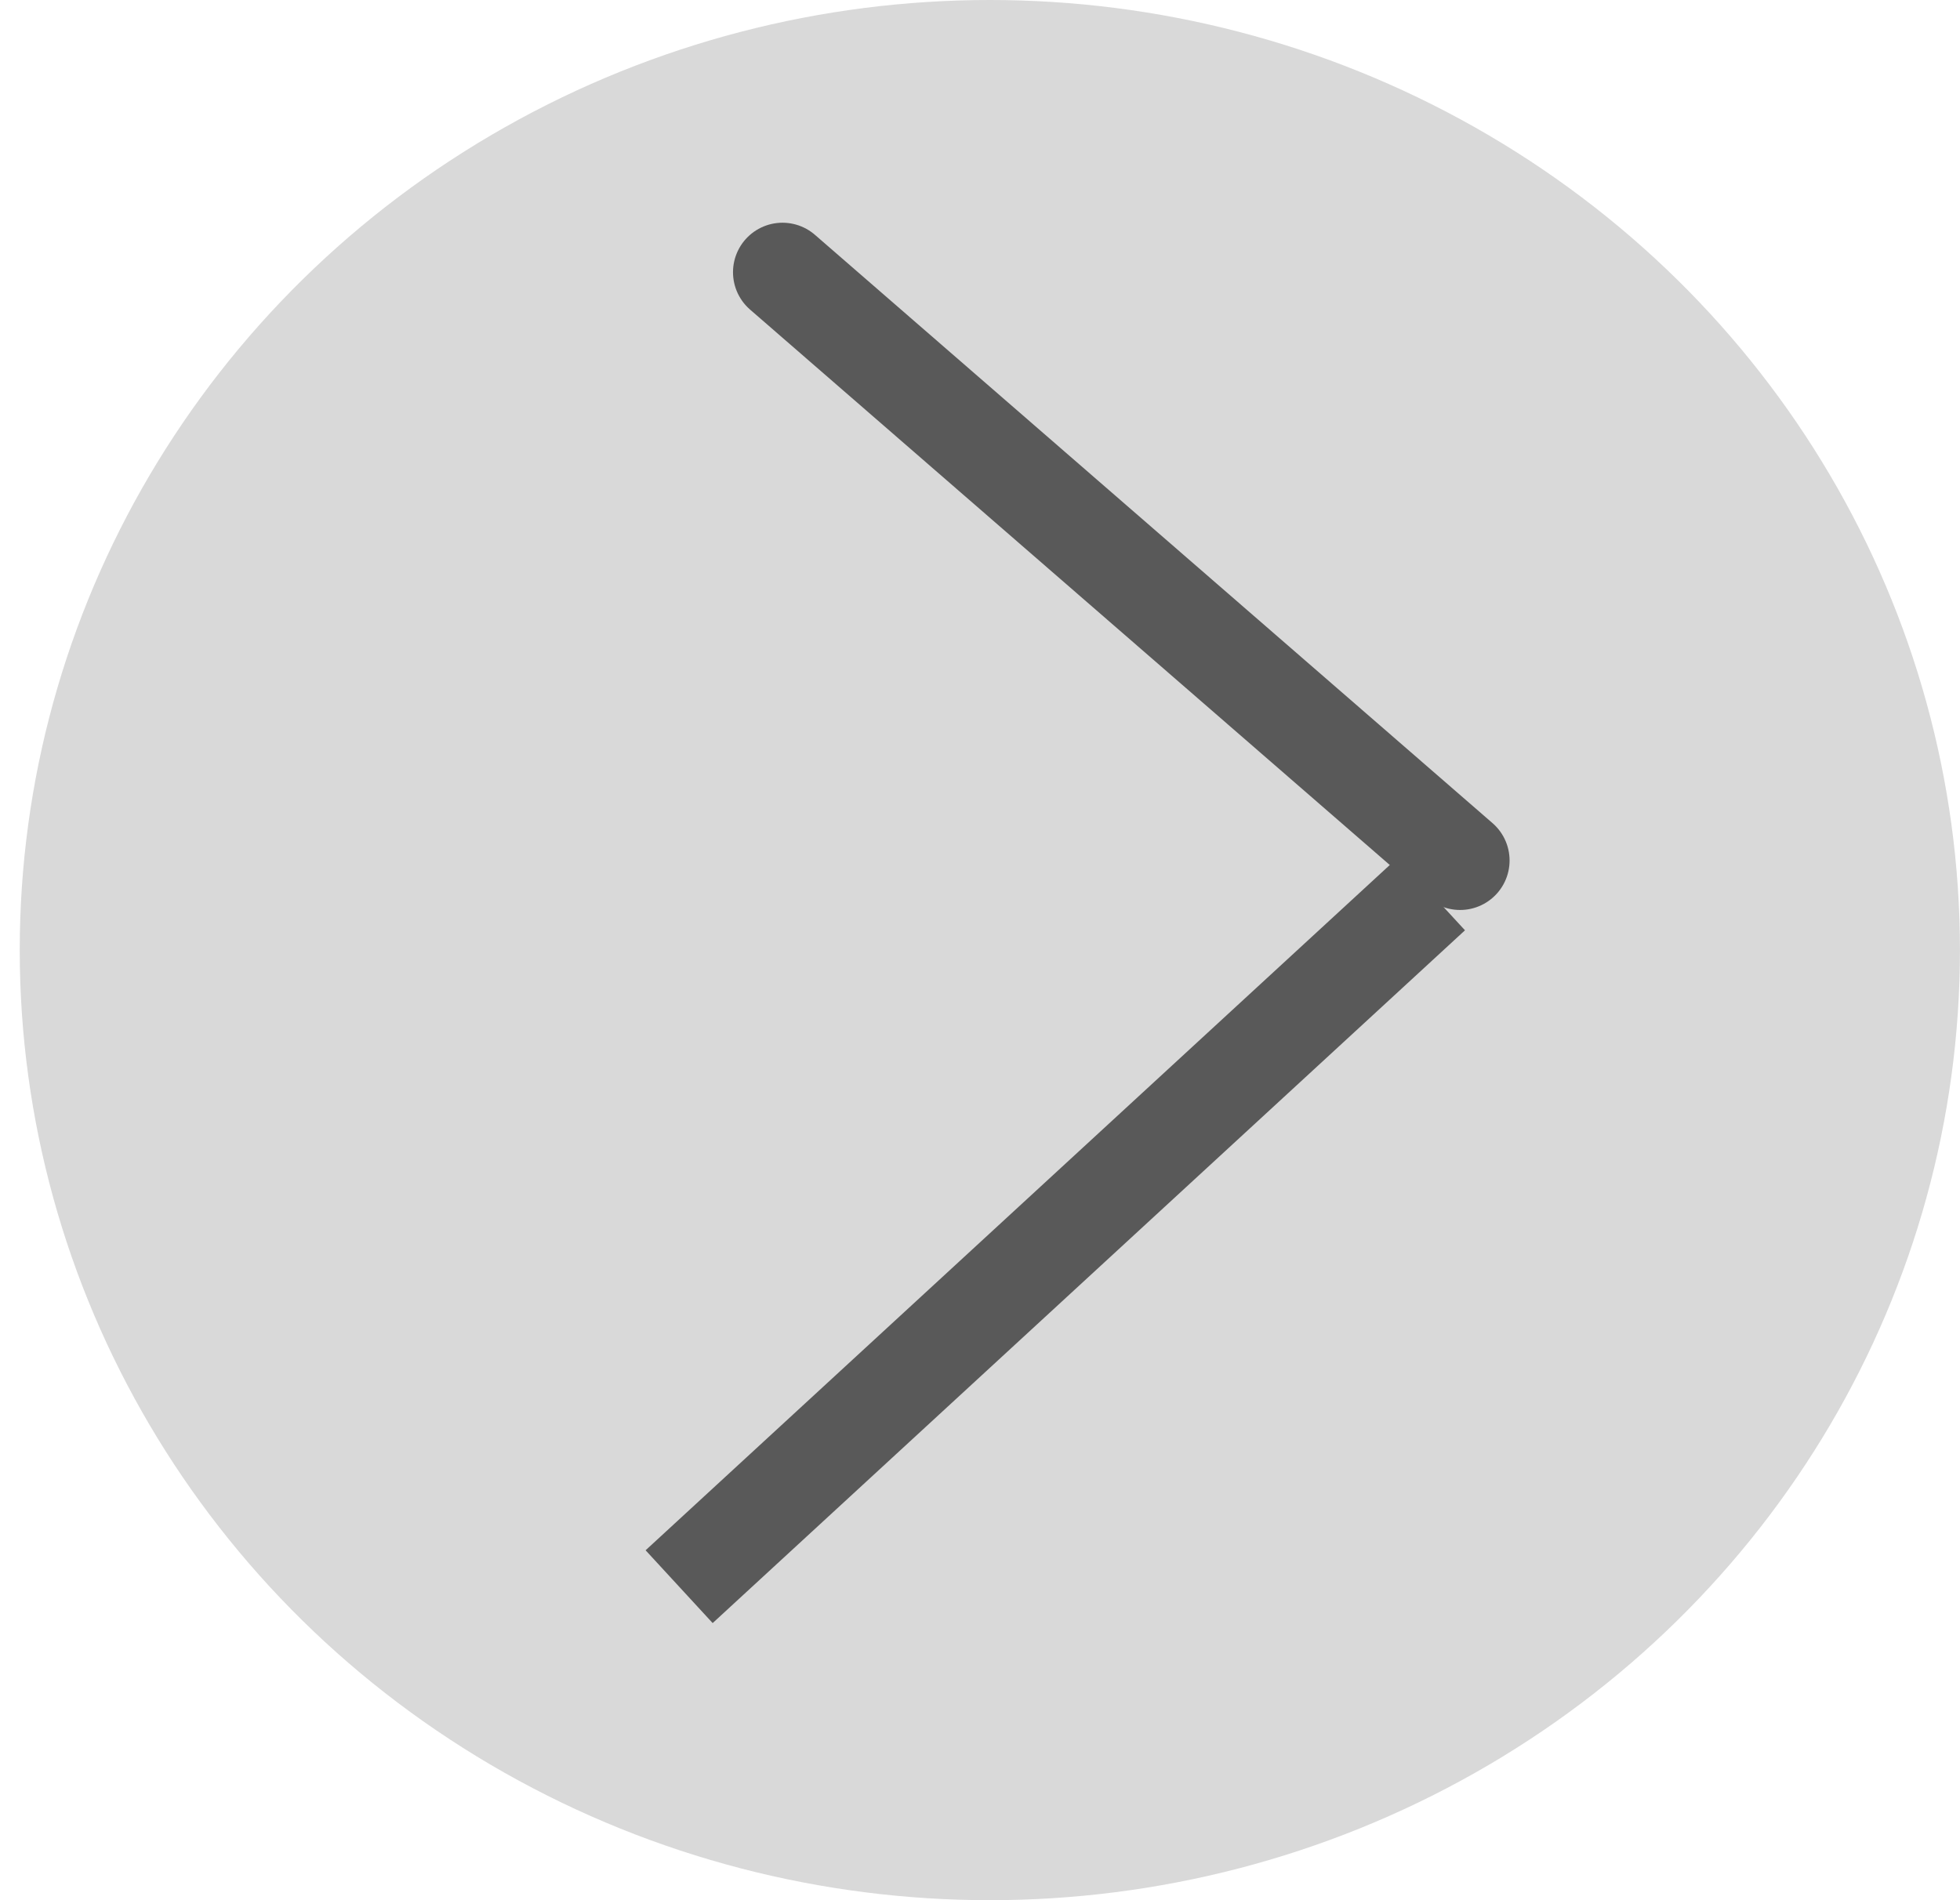 <svg width="99" height="96" viewBox="0 0 99 96" fill="none" xmlns="http://www.w3.org/2000/svg">
<ellipse cx="49.997" cy="48" rx="49" ry="48" fill="#D9D9D9"/>
<line x1="39.524" y1="13.752" x2="73.749" y2="43.473" stroke="#595959" stroke-width="5" stroke-linecap="round"/>
<line x1="34.303" y1="80.161" x2="72.303" y2="45.161" stroke="#595959" stroke-width="5"/>
</svg>
